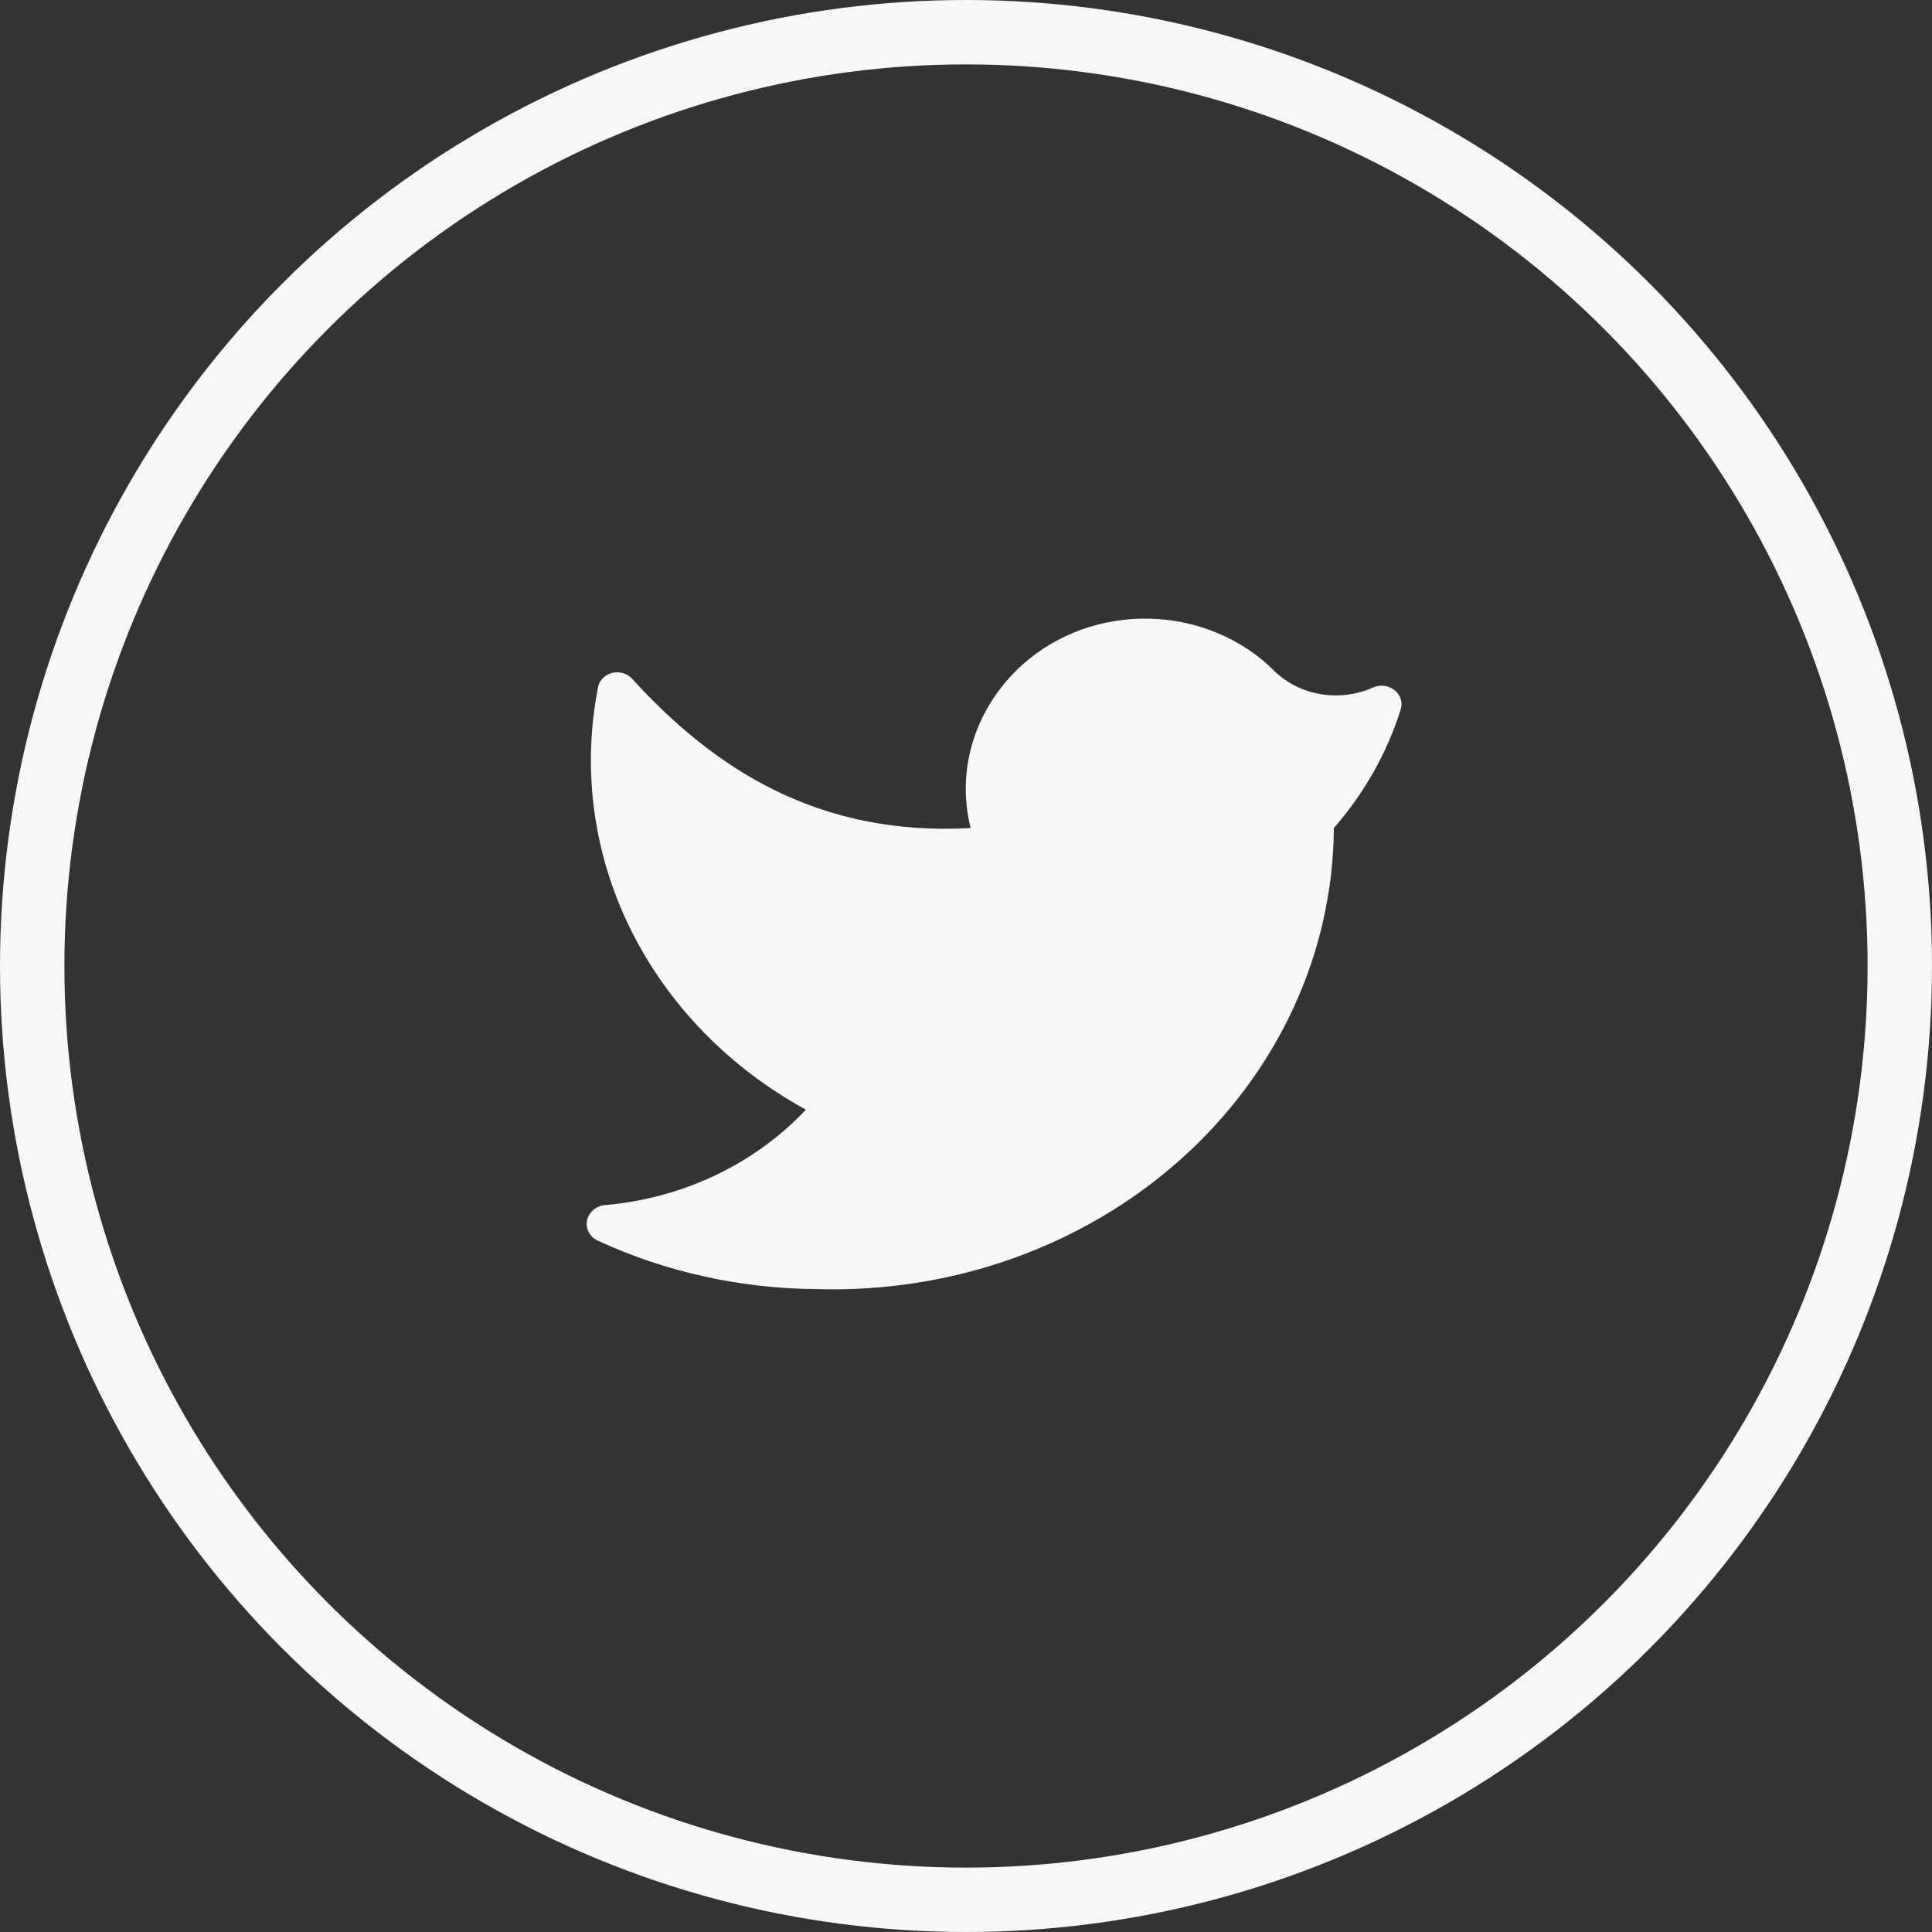 <svg width="30" height="30" viewBox="0 0 30 30" fill="none" xmlns="http://www.w3.org/2000/svg">
<rect x="0" y="0" width="30" height="30" fill="#333333" stroke="none"/>
<path d="M12.676 20.017C13.715 20.049 14.75 19.888 15.72 19.543C16.691 19.198 17.577 18.677 18.326 18.009C19.075 17.342 19.672 16.542 20.082 15.657C20.492 14.773 20.706 13.82 20.712 12.858C21.188 12.312 21.542 11.683 21.752 11.009C21.768 10.956 21.767 10.9 21.748 10.847C21.73 10.794 21.696 10.748 21.65 10.713C21.604 10.678 21.548 10.656 21.489 10.649C21.43 10.643 21.37 10.653 21.317 10.677C21.067 10.788 20.787 10.824 20.515 10.78C20.243 10.736 19.992 10.613 19.799 10.43C19.553 10.18 19.254 9.978 18.922 9.837C18.59 9.695 18.23 9.617 17.864 9.607C17.499 9.596 17.135 9.654 16.794 9.776C16.453 9.899 16.142 10.084 15.879 10.319C15.52 10.642 15.257 11.045 15.115 11.49C14.973 11.935 14.958 12.406 15.072 12.858C12.718 12.988 11.102 11.953 9.81 10.534C9.771 10.493 9.72 10.464 9.664 10.45C9.607 10.435 9.547 10.436 9.491 10.453C9.436 10.469 9.386 10.501 9.349 10.543C9.312 10.585 9.289 10.636 9.283 10.69C9.037 11.956 9.214 13.261 9.792 14.43C10.37 15.599 11.32 16.577 12.514 17.231C11.713 18.082 10.588 18.614 9.374 18.715C9.309 18.725 9.249 18.754 9.203 18.797C9.156 18.84 9.125 18.896 9.114 18.956C9.103 19.016 9.113 19.078 9.142 19.133C9.171 19.188 9.218 19.233 9.276 19.262C10.332 19.751 11.495 20.009 12.676 20.017Z" fill="#F7F7F7"/>
<circle cx="15" cy="15" r="14.5" stroke="#F7F7F7"/>
</svg>
